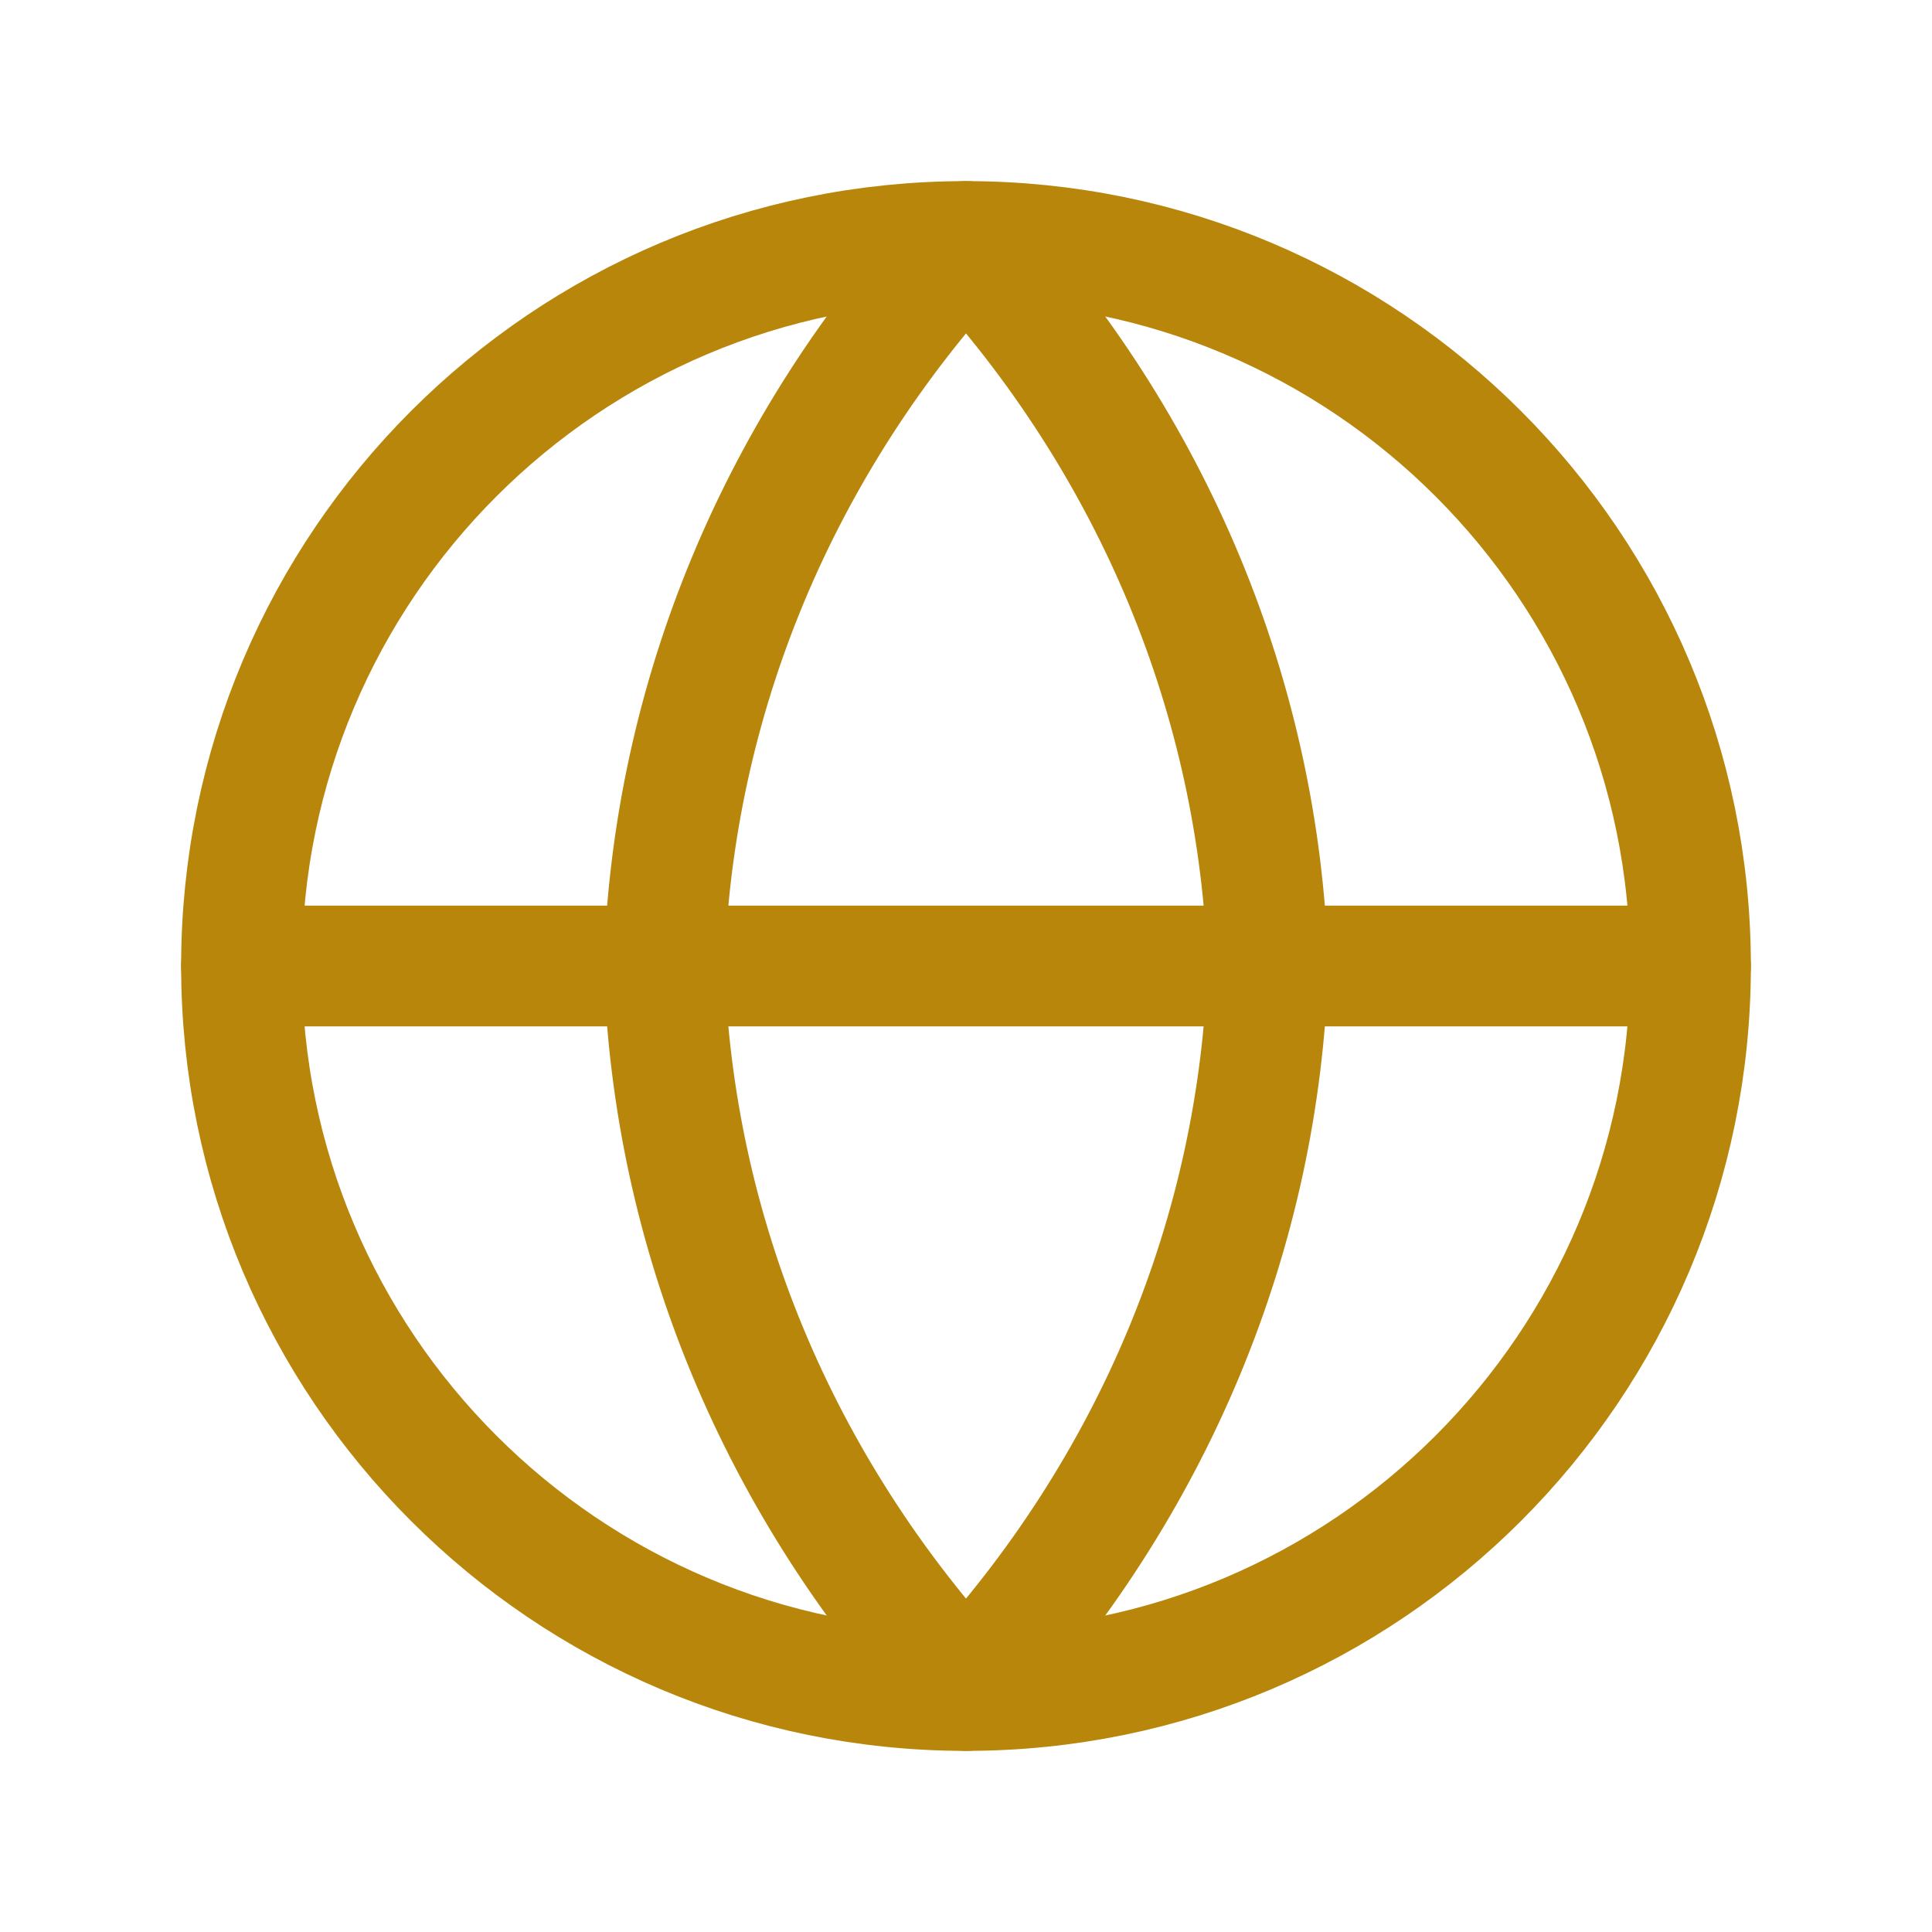 <svg width="32" height="32" viewBox="0 0 32 32" fill="none" xmlns="http://www.w3.org/2000/svg">
  <path d="M16 28C22.627 28 28 22.627 28 16C28 9.373 22.627 4 16 4C9.373 4 4 9.373 4 16C4 22.627 9.373 28 16 28Z" stroke="#B8860B" stroke-width="2" stroke-linecap="round" stroke-linejoin="round"/>
  <path d="M4 16H28" stroke="#B8860B" stroke-width="2" stroke-linecap="round" stroke-linejoin="round"/>
  <path d="M16 4C19.114 7.369 20.858 11.591 21 16C20.858 20.409 19.114 24.631 16 28C12.886 24.631 11.142 20.409 11 16C11.142 11.591 12.886 7.369 16 4Z" stroke="#B8860B" stroke-width="2" stroke-linecap="round" stroke-linejoin="round"/>
</svg> 